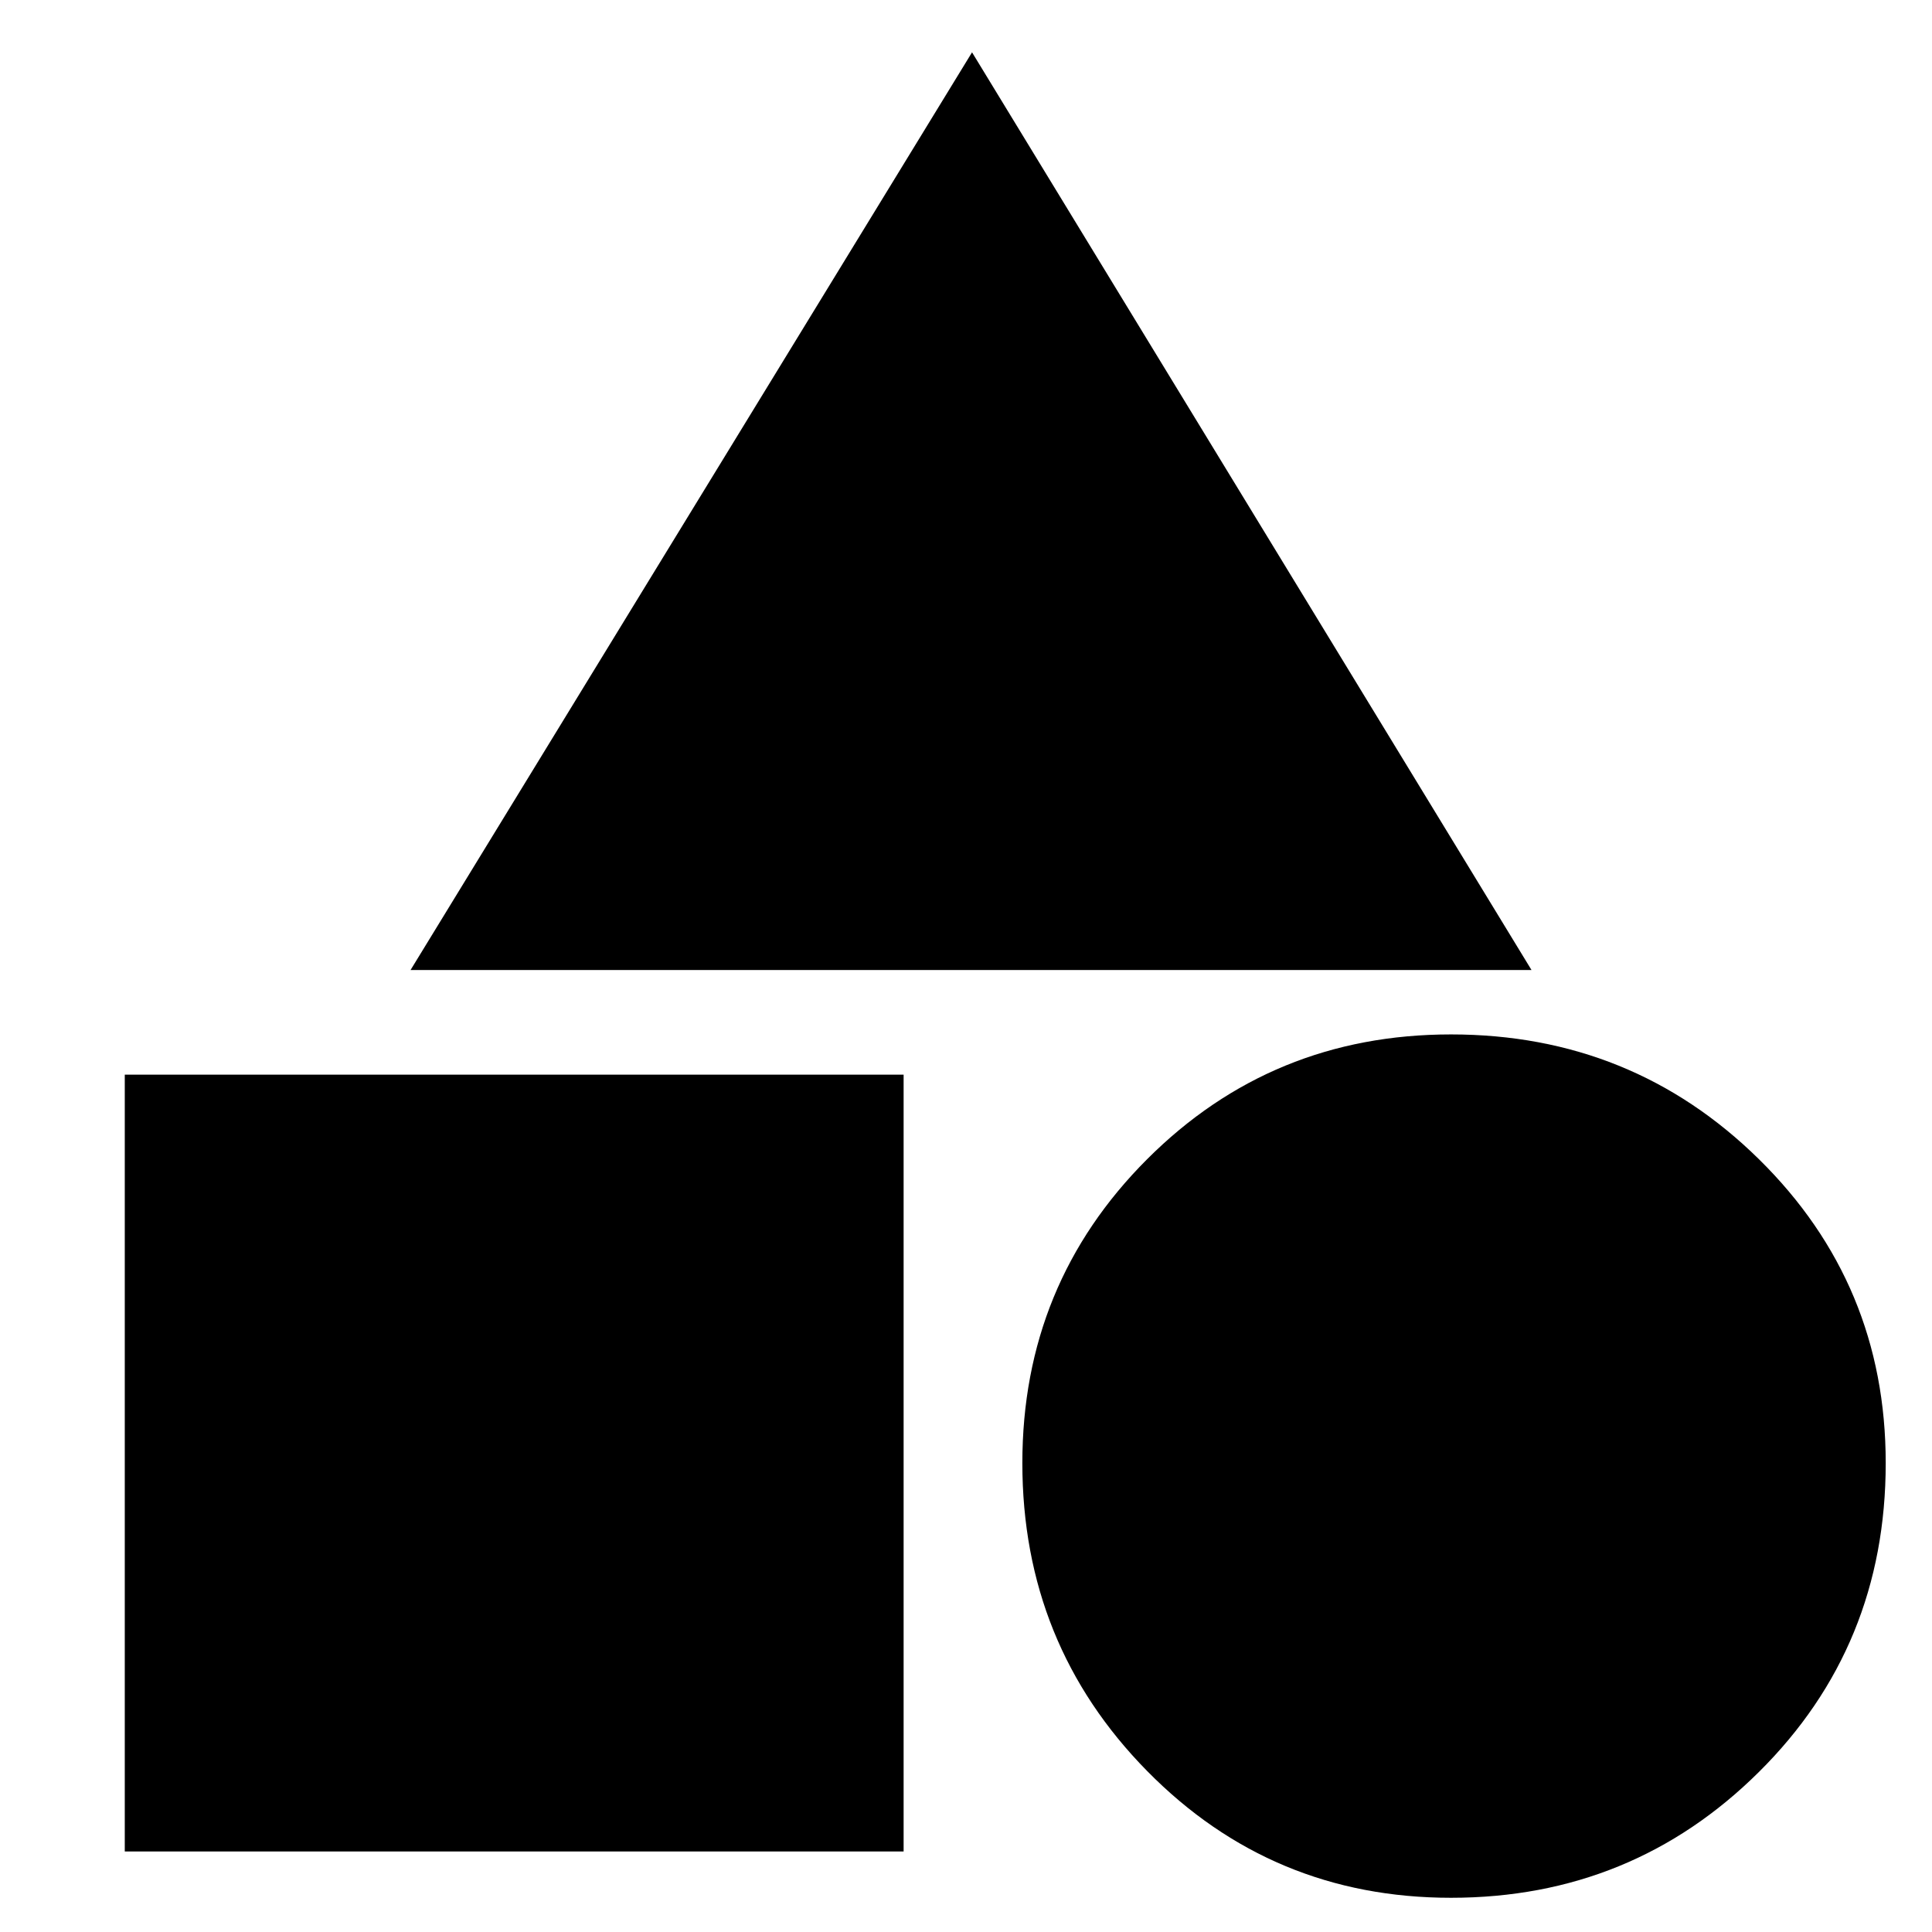 <svg xmlns="http://www.w3.org/2000/svg" height="24" width="24"><path d="M5.1 12.05 12.075.65l6.95 11.4Zm12.925 11.525q-2.225 0-3.775-1.575-1.55-1.575-1.55-3.825 0-2.225 1.55-3.775 1.55-1.55 3.775-1.55 2.25 0 3.825 1.55 1.575 1.55 1.575 3.775 0 2.275-1.575 3.837-1.575 1.563-3.825 1.563ZM1.55 23v-9.65h9.675V23Z"/></svg>